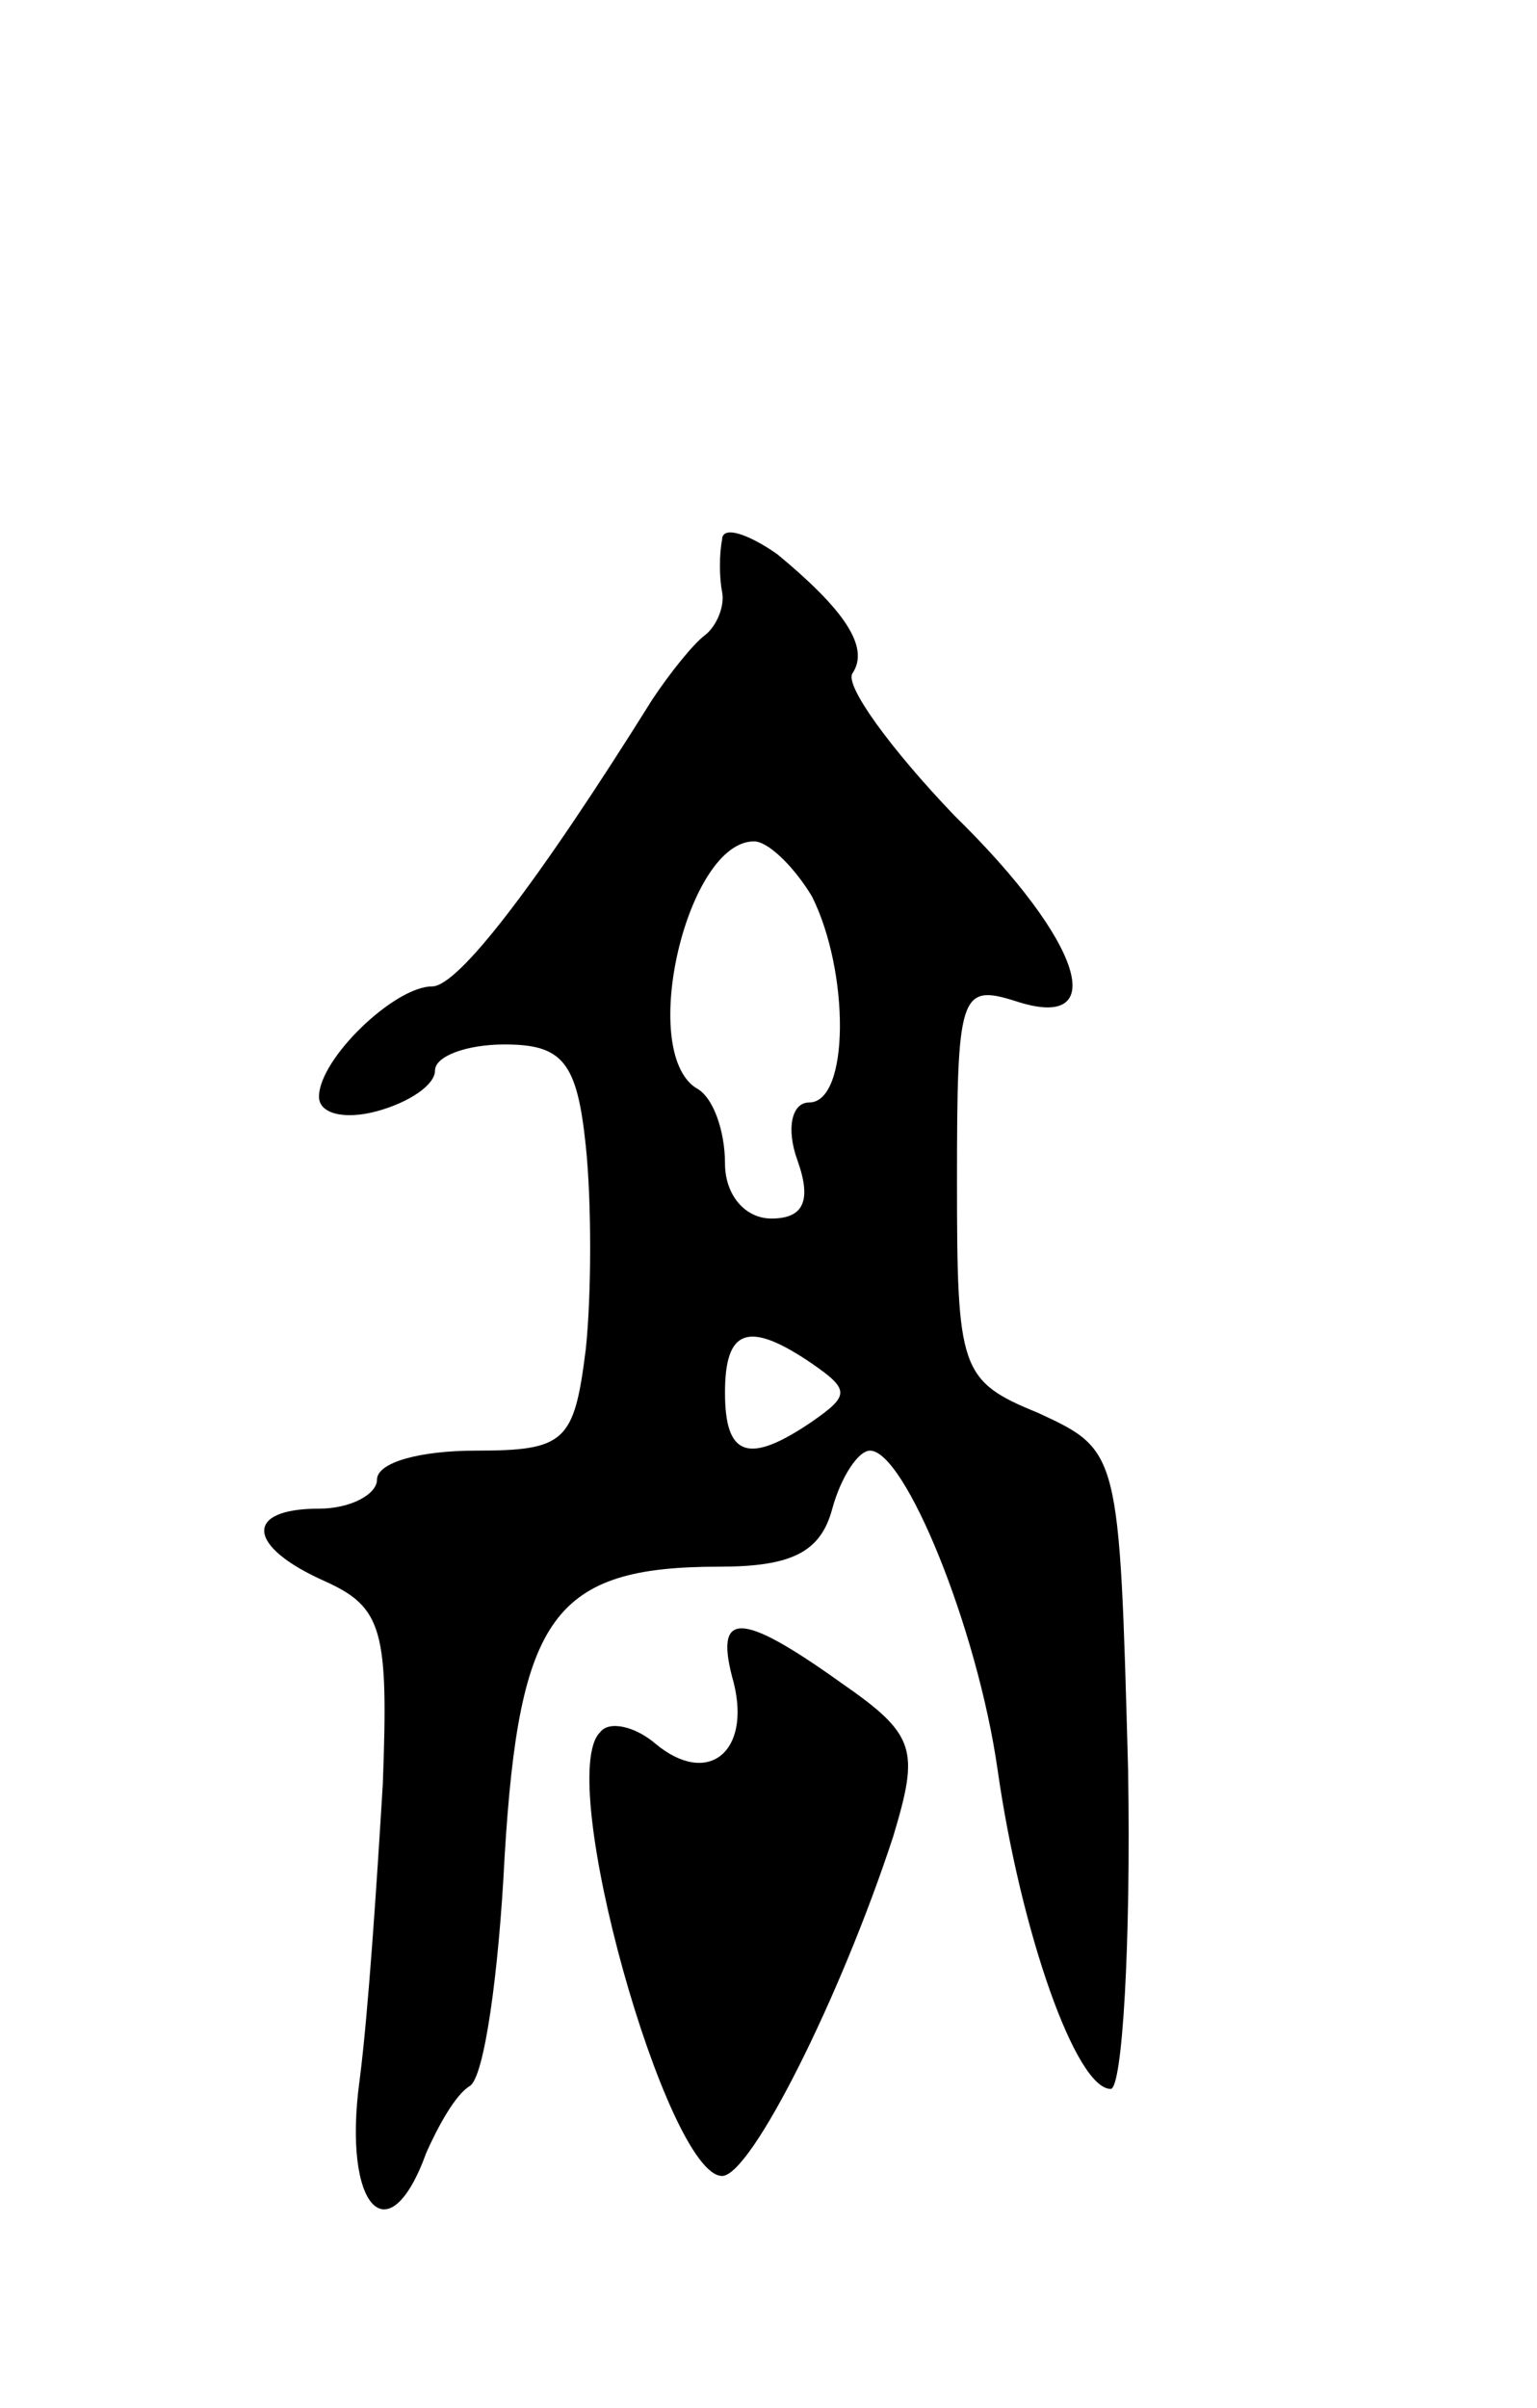 <svg version="1.0" xmlns="http://www.w3.org/2000/svg"
 width="53pt" height="83pt" viewBox="0 0 53 83"
 preserveAspectRatio="xMidYMid meet">
<g transform="translate(0,83) scale(0.1,-0.1)"
fill="#000000" stroke="none">
<path d="M249 644 c-1 -5 -1 -13 0 -18 1 -5 -2 -12 -6 -15 -4 -3 -12 -13 -18
-22 -40 -64 -67 -99 -76 -99 -13 0 -39 -25 -39 -38 0 -6 9 -8 20 -5 11 3 20 9
20 14 0 5 11 9 24 9 20 0 25 -6 28 -35 2 -19 2 -51 0 -70 -4 -32 -7 -35 -38
-35 -19 0 -34 -4 -34 -10 0 -5 -9 -10 -20 -10 -26 0 -25 -13 2 -25 20 -9 22
-17 20 -70 -2 -33 -5 -79 -8 -102 -6 -44 10 -61 23 -25 4 9 10 20 15 23 5 3
10 39 12 79 5 83 17 100 74 100 25 0 35 5 39 20 3 11 9 20 13 20 12 0 37 -61
44 -110 8 -56 27 -110 39 -110 4 0 7 50 6 110 -3 110 -3 110 -31 123 -27 11
-28 15 -28 80 0 64 1 68 20 62 33 -11 24 20 -21 64 -22 23 -38 45 -35 49 6 9
-3 22 -26 41 -10 7 -19 10 -19 5z m31 -123 c13 -26 13 -71 -1 -71 -6 0 -8 -9
-4 -20 5 -14 2 -20 -9 -20 -9 0 -16 8 -16 19 0 11 -4 23 -10 26 -20 13 -3 85
20 85 5 0 14 -9 20 -19z m0 -161 c13 -9 13 -11 0 -20 -22 -15 -30 -12 -30 10
0 22 8 25 30 10z"/>
<path d="M253 250 c6 -24 -9 -36 -27 -21 -7 6 -16 8 -19 4 -16 -15 23 -153 42
-153 10 0 41 62 59 117 9 30 8 35 -18 53 -35 25 -44 25 -37 0z"/>
</g>
</svg>
